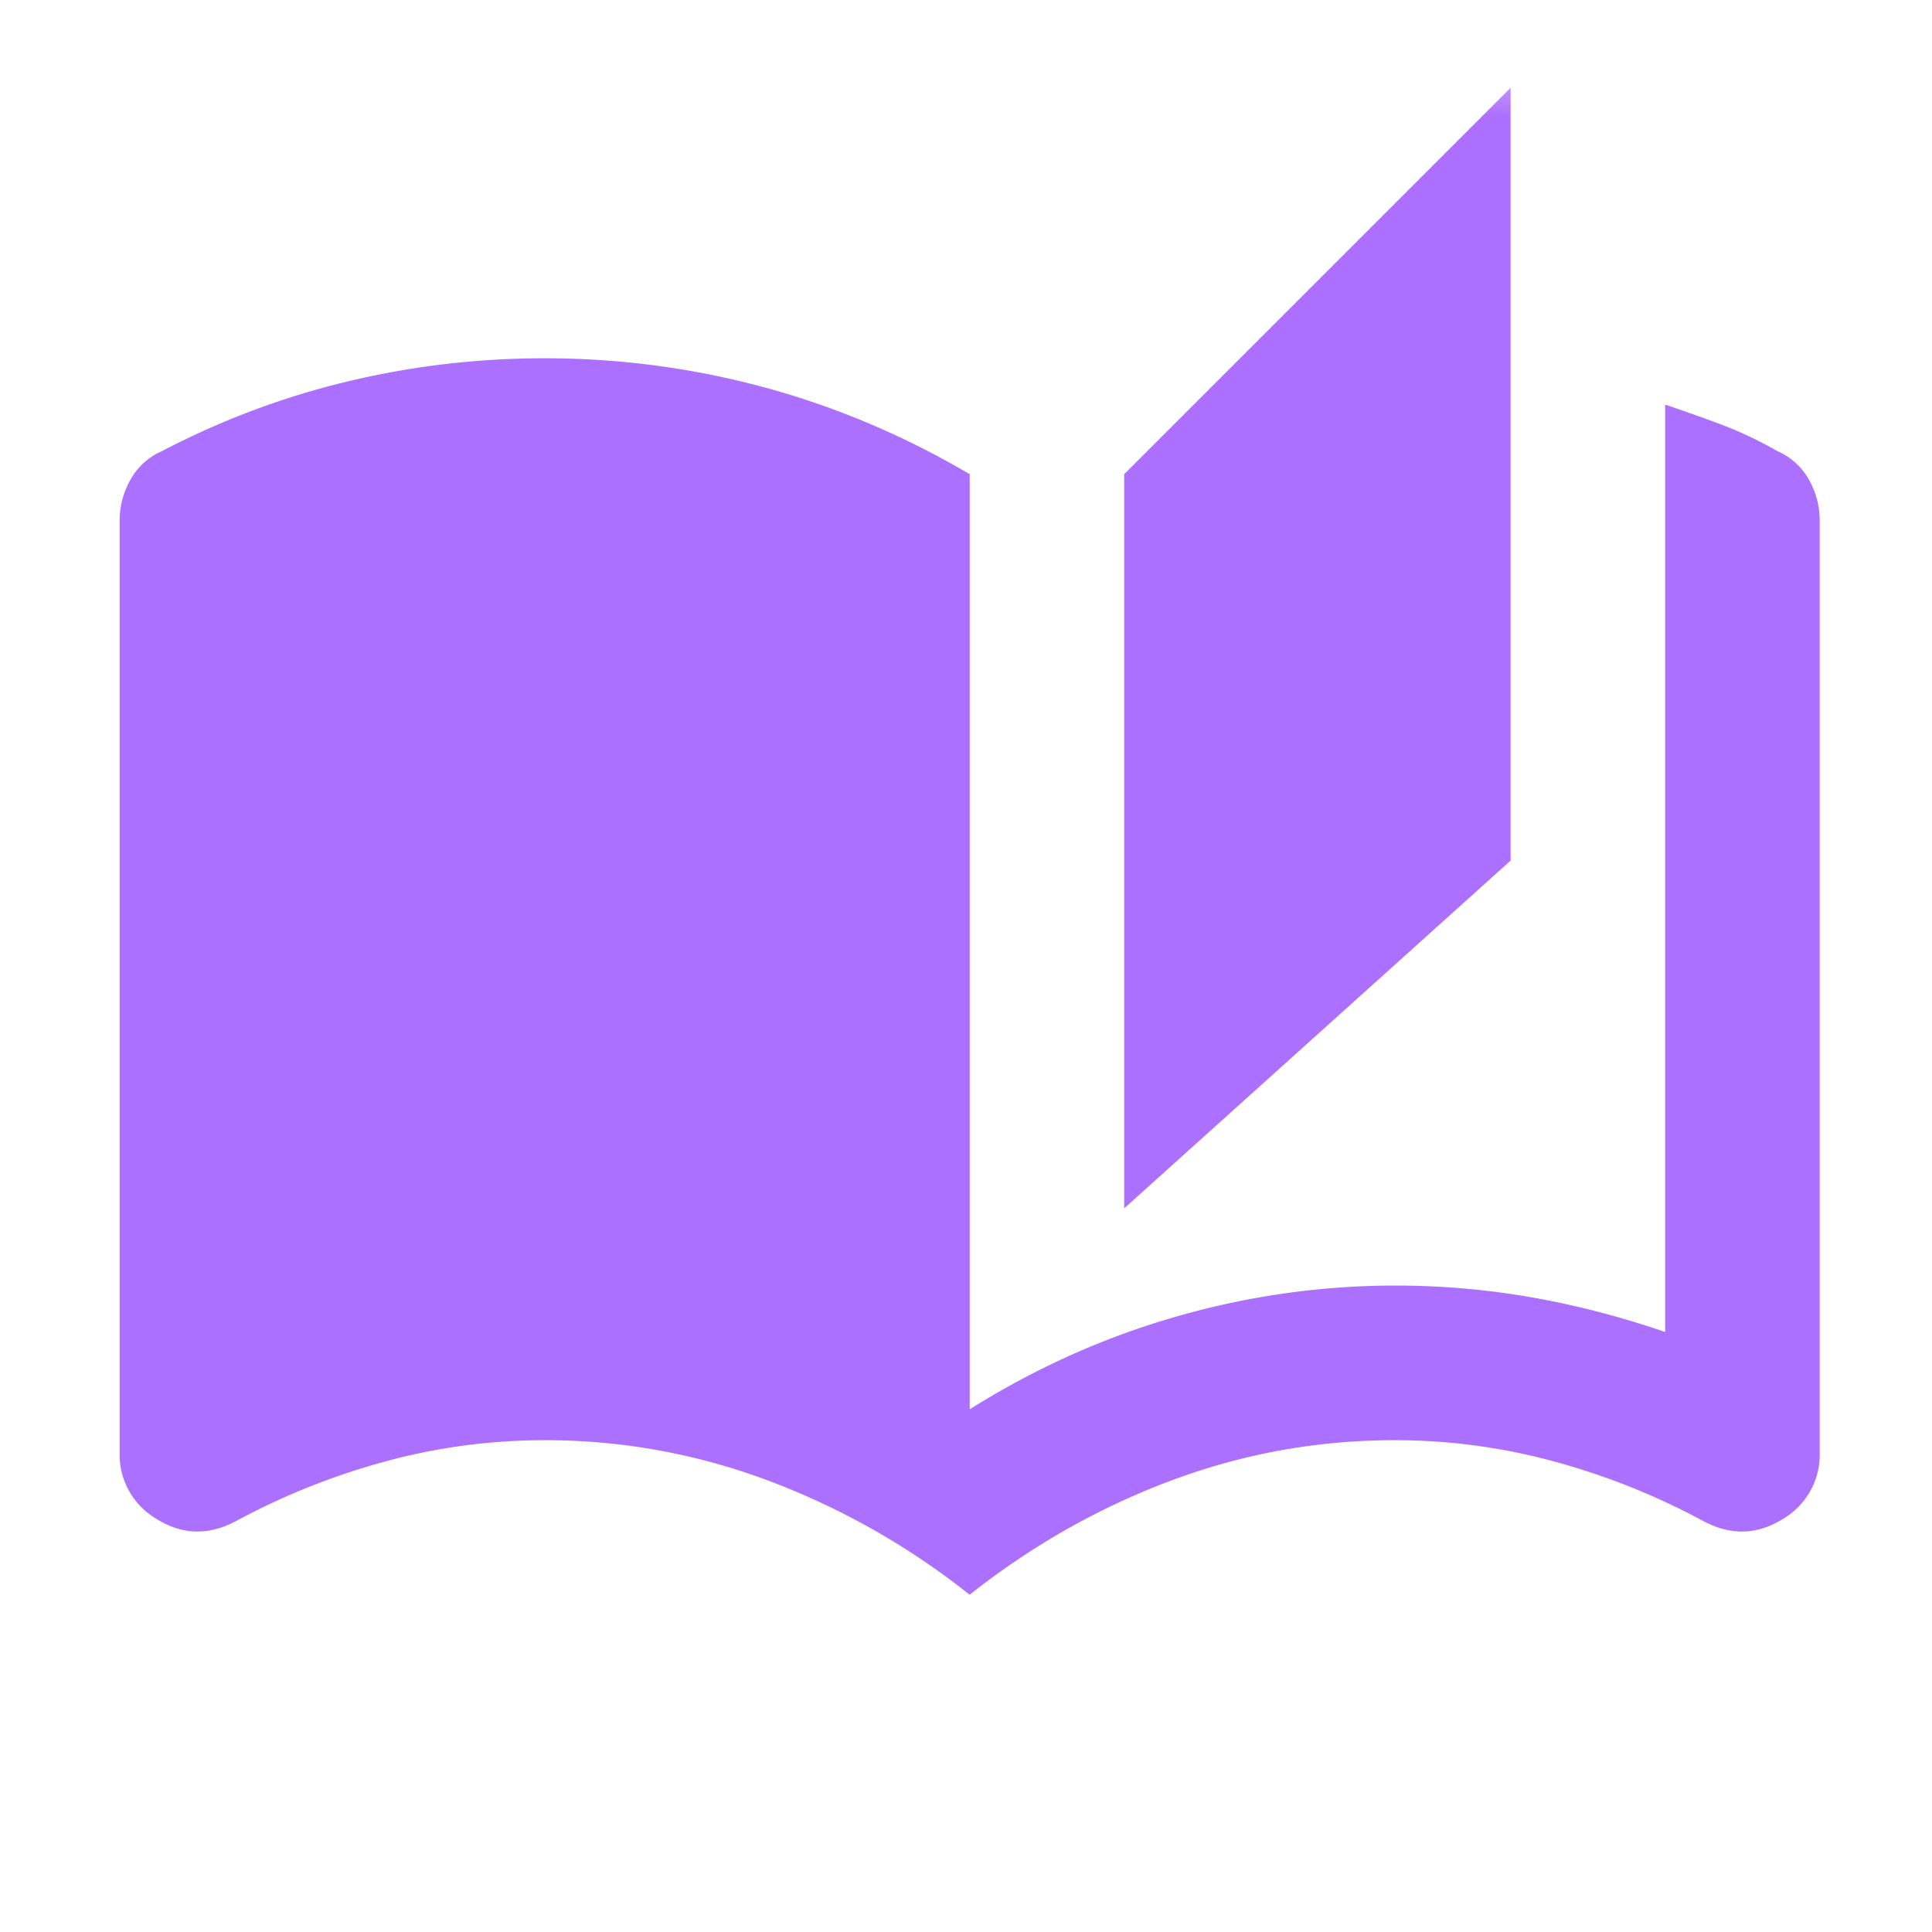 <svg xmlns="http://www.w3.org/2000/svg" width="25" height="25" fill="none" viewBox="0 0 25 25">
  <mask id="a" width="25" height="25" x="0" y="0" maskUnits="userSpaceOnUse" style="mask-type:alpha">
    <path fill="#D9D9D9" d="M.548.636h24v24h-24z"/>
  </mask>
  <g mask="url(#a)">
    <path fill="	#ac70ff" d="M12.547 20.636a9.596 9.596 0 0 0-2.6-1.475 8.193 8.193 0 0 0-2.9-.525c-.7 0-1.387.092-2.061.275a9.041 9.041 0 0 0-1.938.775c-.35.184-.688.175-1.012-.025a.966.966 0 0 1-.488-.875V6.736c0-.183.046-.358.138-.525a.86.86 0 0 1 .412-.375c.766-.4 1.566-.7 2.4-.9.833-.2 1.683-.3 2.55-.3.966 0 1.912.125 2.838.375.924.25 1.812.625 2.662 1.125v12.1c.85-.533 1.741-.933 2.675-1.2a10.236 10.236 0 0 1 4.588-.25c.574.1 1.153.25 1.736.45v-12c.25.084.497.171.738.262.242.092.48.205.712.338a.865.865 0 0 1 .413.375c.092.167.137.342.137.525v12.05a.966.966 0 0 1-.486.875c-.326.2-.663.209-1.014.025a9.039 9.039 0 0 0-1.938-.775 7.826 7.826 0 0 0-2.062-.275c-1 0-1.966.175-2.9.525-.933.35-1.8.842-2.6 1.475Zm2-5v-9.5l5-5v10l-5 4.5Z"/>
  </g>
</svg>
